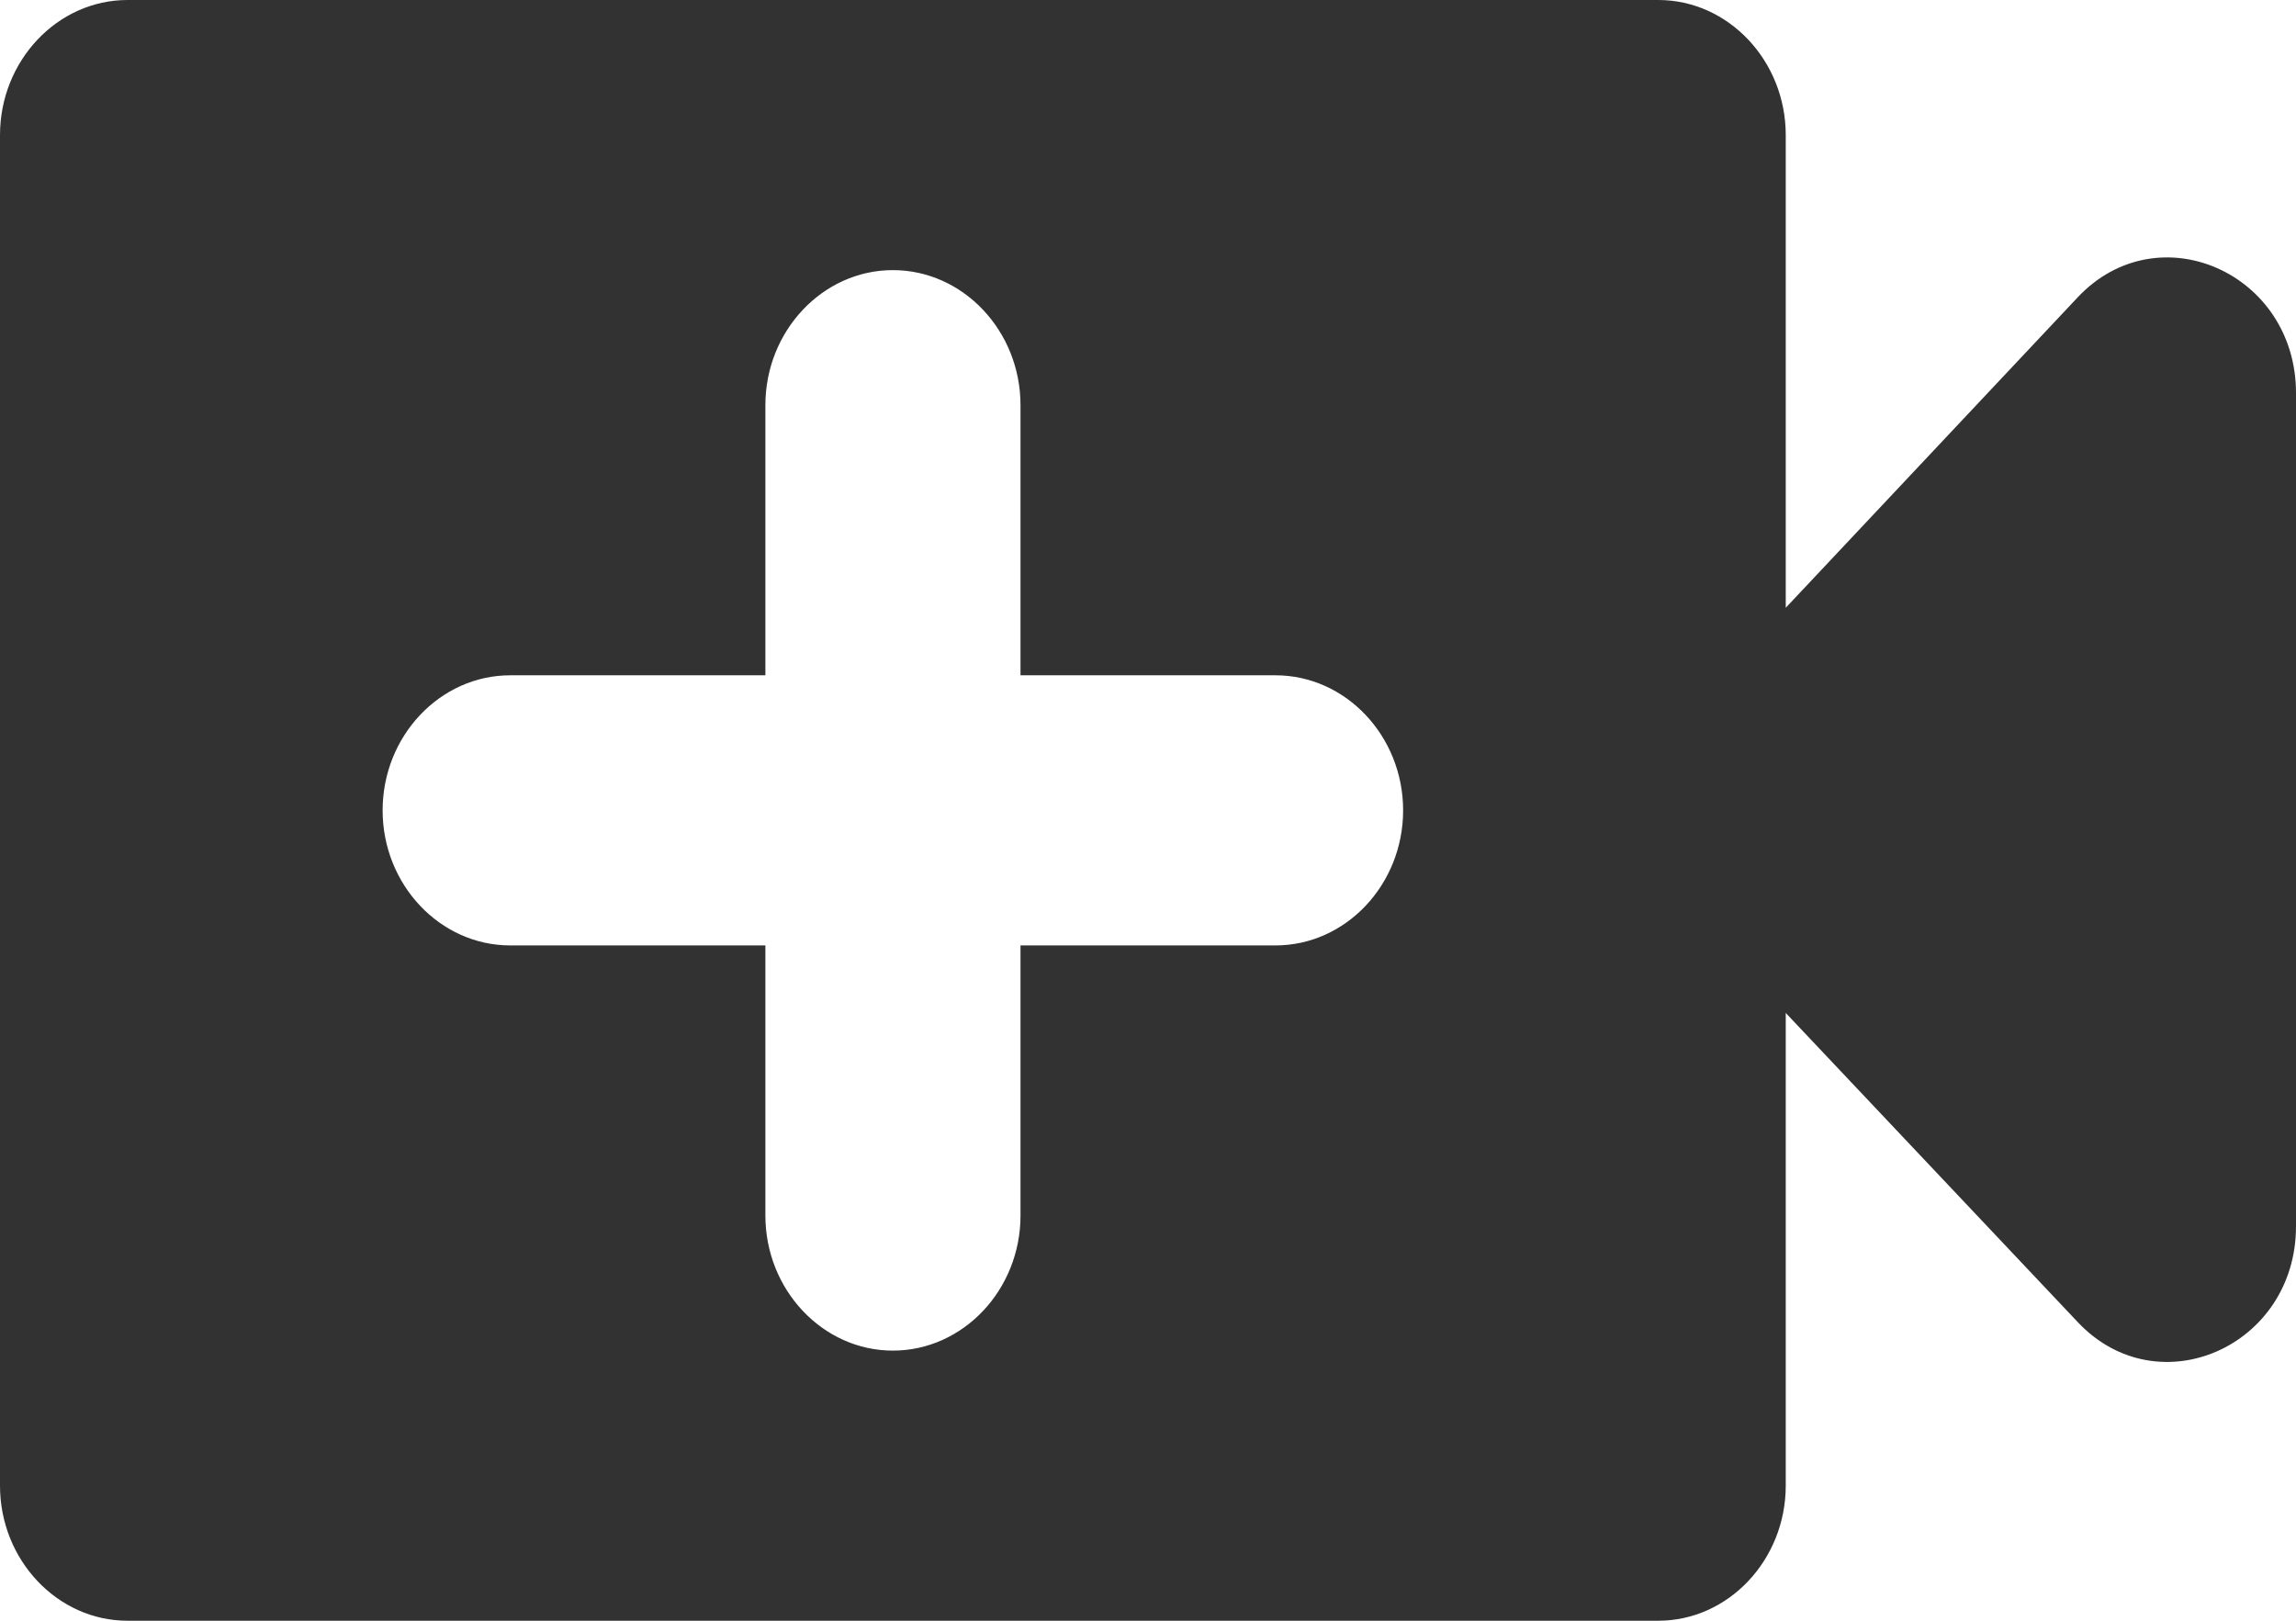 <svg width="17" height="12" viewBox="0 0 17 12" fill="none" xmlns="http://www.w3.org/2000/svg">
<path d="M13.222 4.5V1C13.222 0.45 12.797 0 12.278 0H0.944C0.425 0 0 0.45 0 1V11C0 11.55 0.425 12 0.944 12H12.278C12.797 12 13.222 11.55 13.222 11V7.5L15.385 9.79C15.98 10.42 17 9.97 17 9.08V2.91C17 2.02 15.98 1.57 15.385 2.2L13.222 4.5ZM9.444 7H7.556V9C7.556 9.55 7.131 10 6.611 10C6.092 10 5.667 9.55 5.667 9V7H3.778C3.258 7 2.833 6.55 2.833 6C2.833 5.45 3.258 5 3.778 5H5.667V3C5.667 2.45 6.092 2 6.611 2C7.131 2 7.556 2.45 7.556 3V5H9.444C9.964 5 10.389 5.45 10.389 6C10.389 6.55 9.964 7 9.444 7Z" fill="#323232"/>
</svg>

